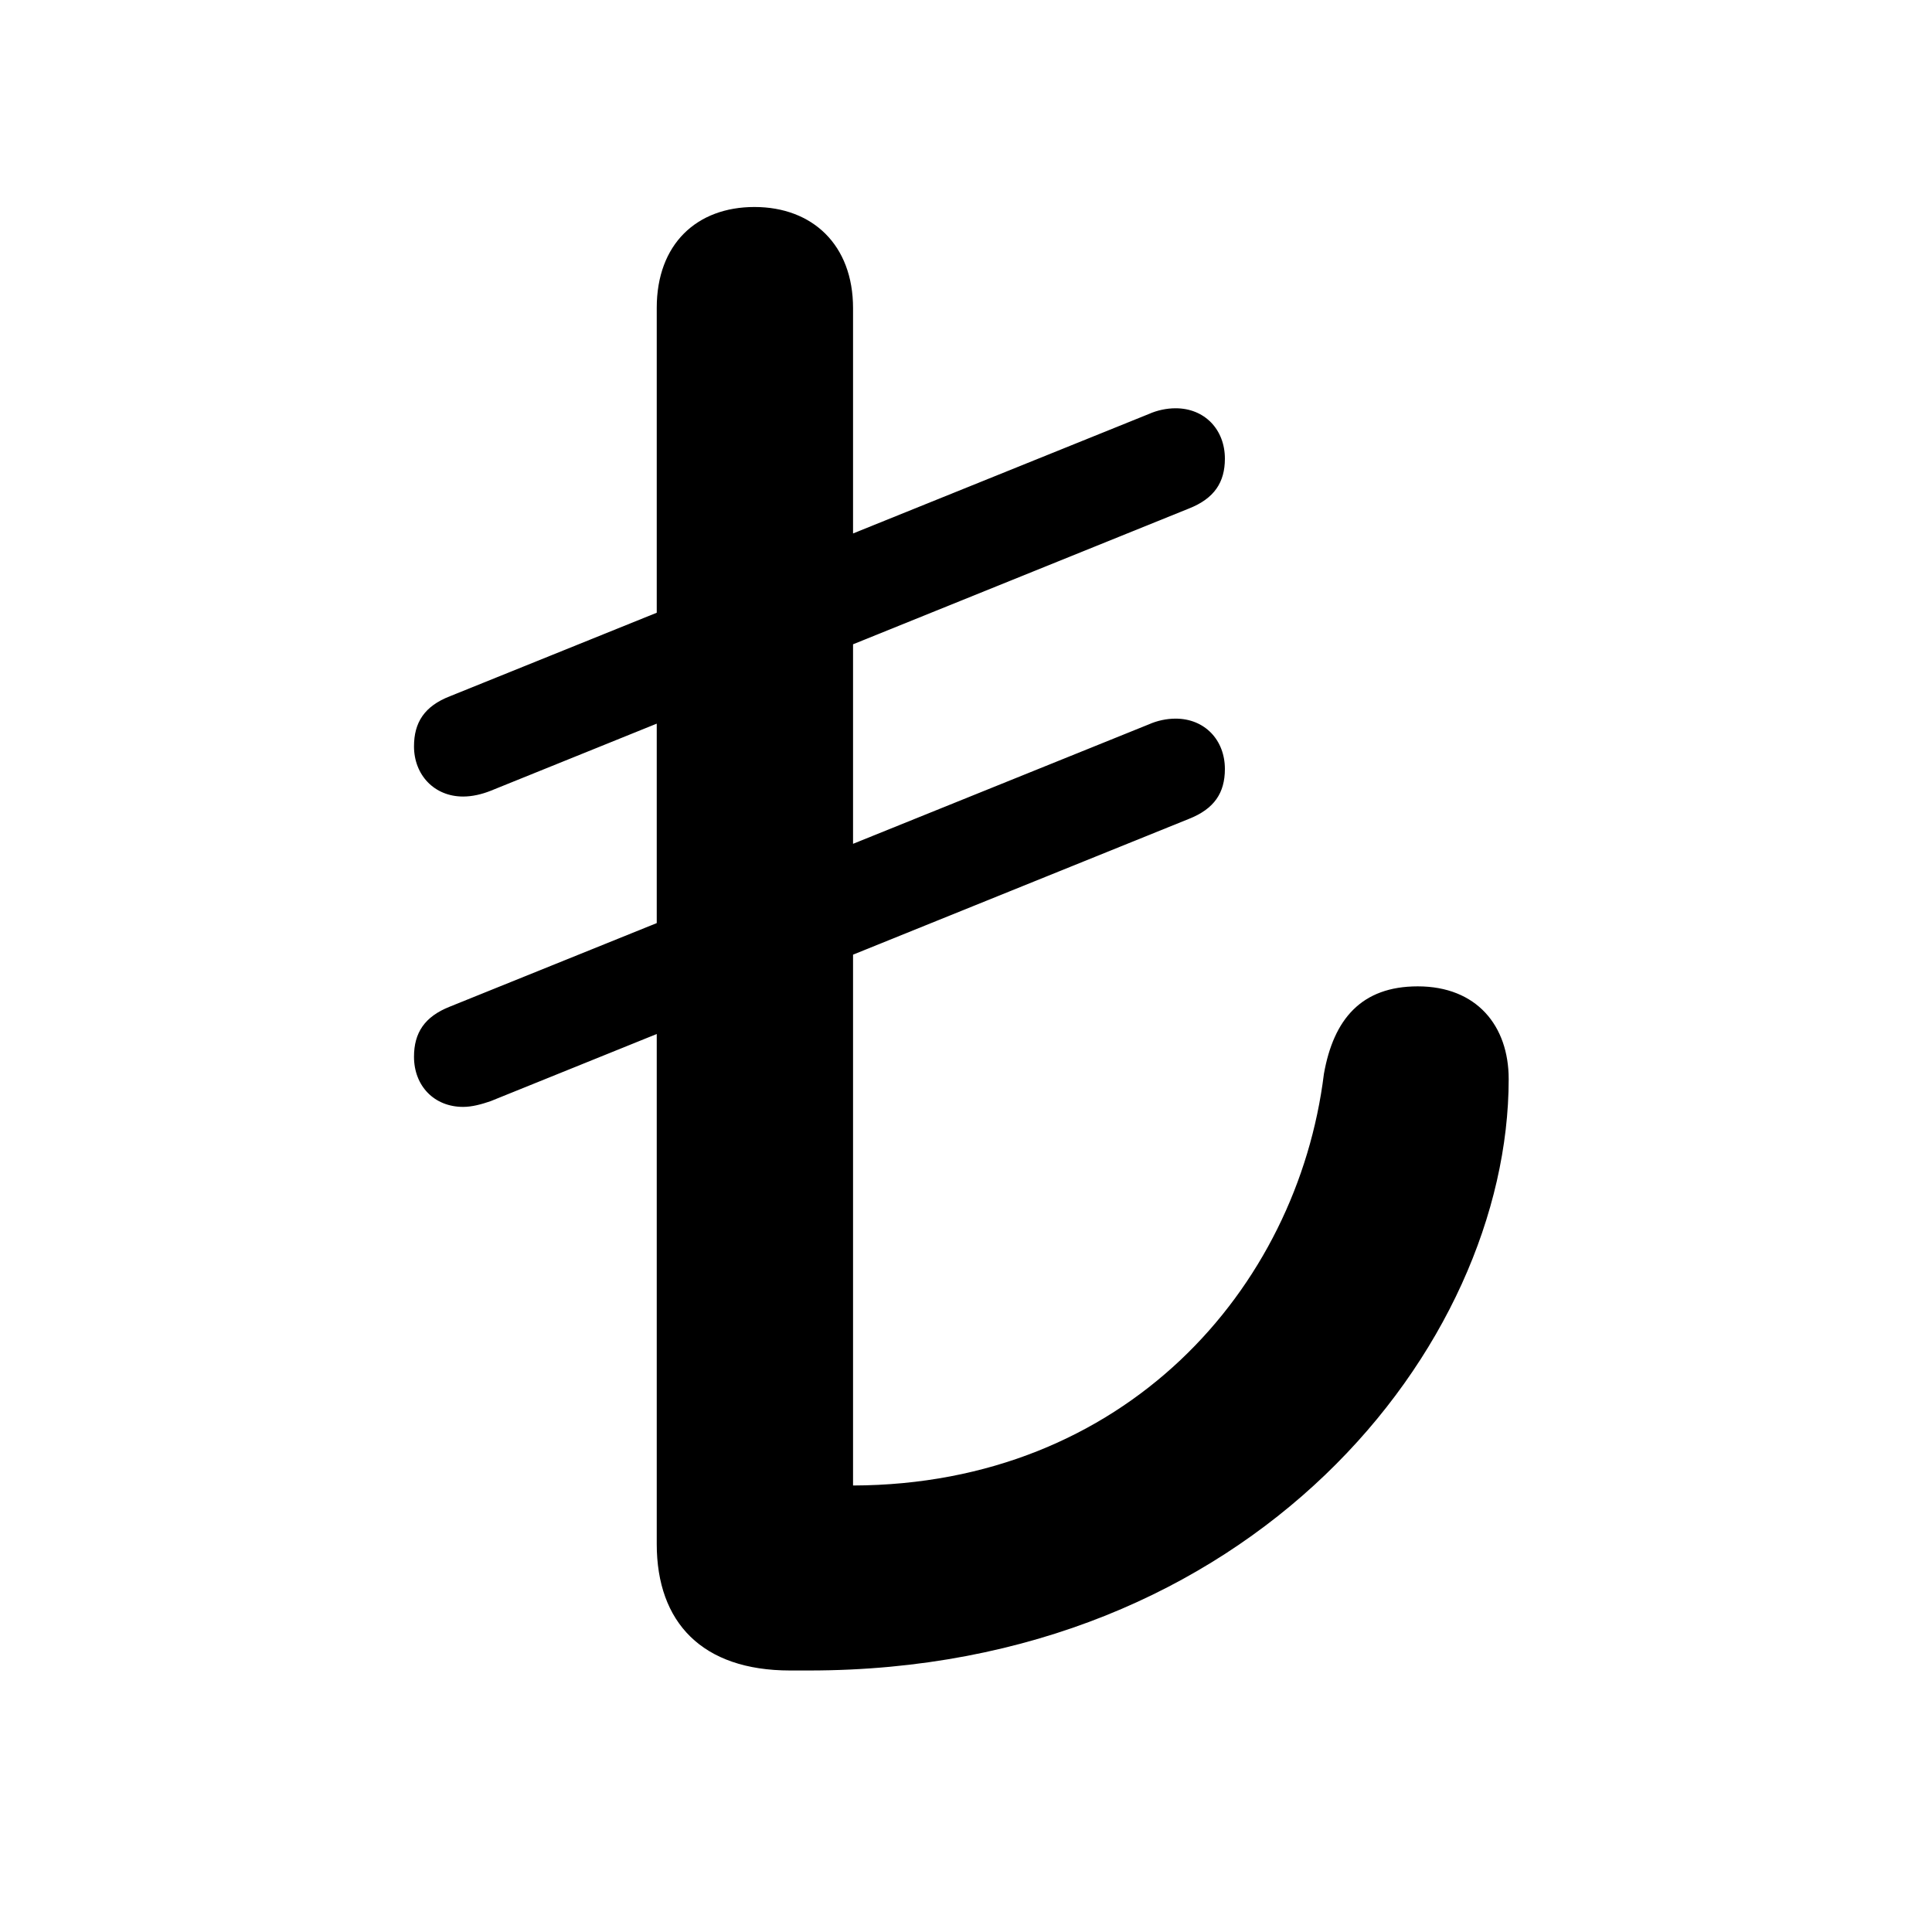 <svg width="28" height="28" viewBox="0 0 28 28" fill="none" xmlns="http://www.w3.org/2000/svg">
<path d="M11.451 24.21H11.724C18.155 24.21 21.865 19.505 21.865 15.638C21.865 14.865 21.4 14.295 20.547 14.295C19.731 14.295 19.327 14.771 19.187 15.564C18.801 18.684 16.3 21.517 12.363 21.529V4.466C12.363 3.547 11.773 3 10.934 3C10.098 3 9.518 3.537 9.518 4.462V22.377C9.518 23.514 10.176 24.21 11.451 24.21ZM6.712 11.544C6.842 11.544 6.979 11.513 7.11 11.461L17.228 7.371C17.6 7.225 17.752 6.989 17.752 6.647C17.752 6.226 17.459 5.917 17.038 5.917C16.908 5.917 16.771 5.946 16.65 6L6.522 10.09C6.15 10.234 6 10.472 6 10.817C6 11.228 6.291 11.544 6.712 11.544ZM6.712 16.042C6.842 16.042 6.979 16.004 7.11 15.959L17.228 11.869C17.6 11.723 17.752 11.489 17.752 11.145C17.752 10.724 17.459 10.415 17.038 10.415C16.908 10.415 16.771 10.444 16.65 10.498L6.522 14.588C6.15 14.734 6 14.972 6 15.315C6 15.736 6.291 16.042 6.712 16.042Z" fill="black"/>
</svg>
